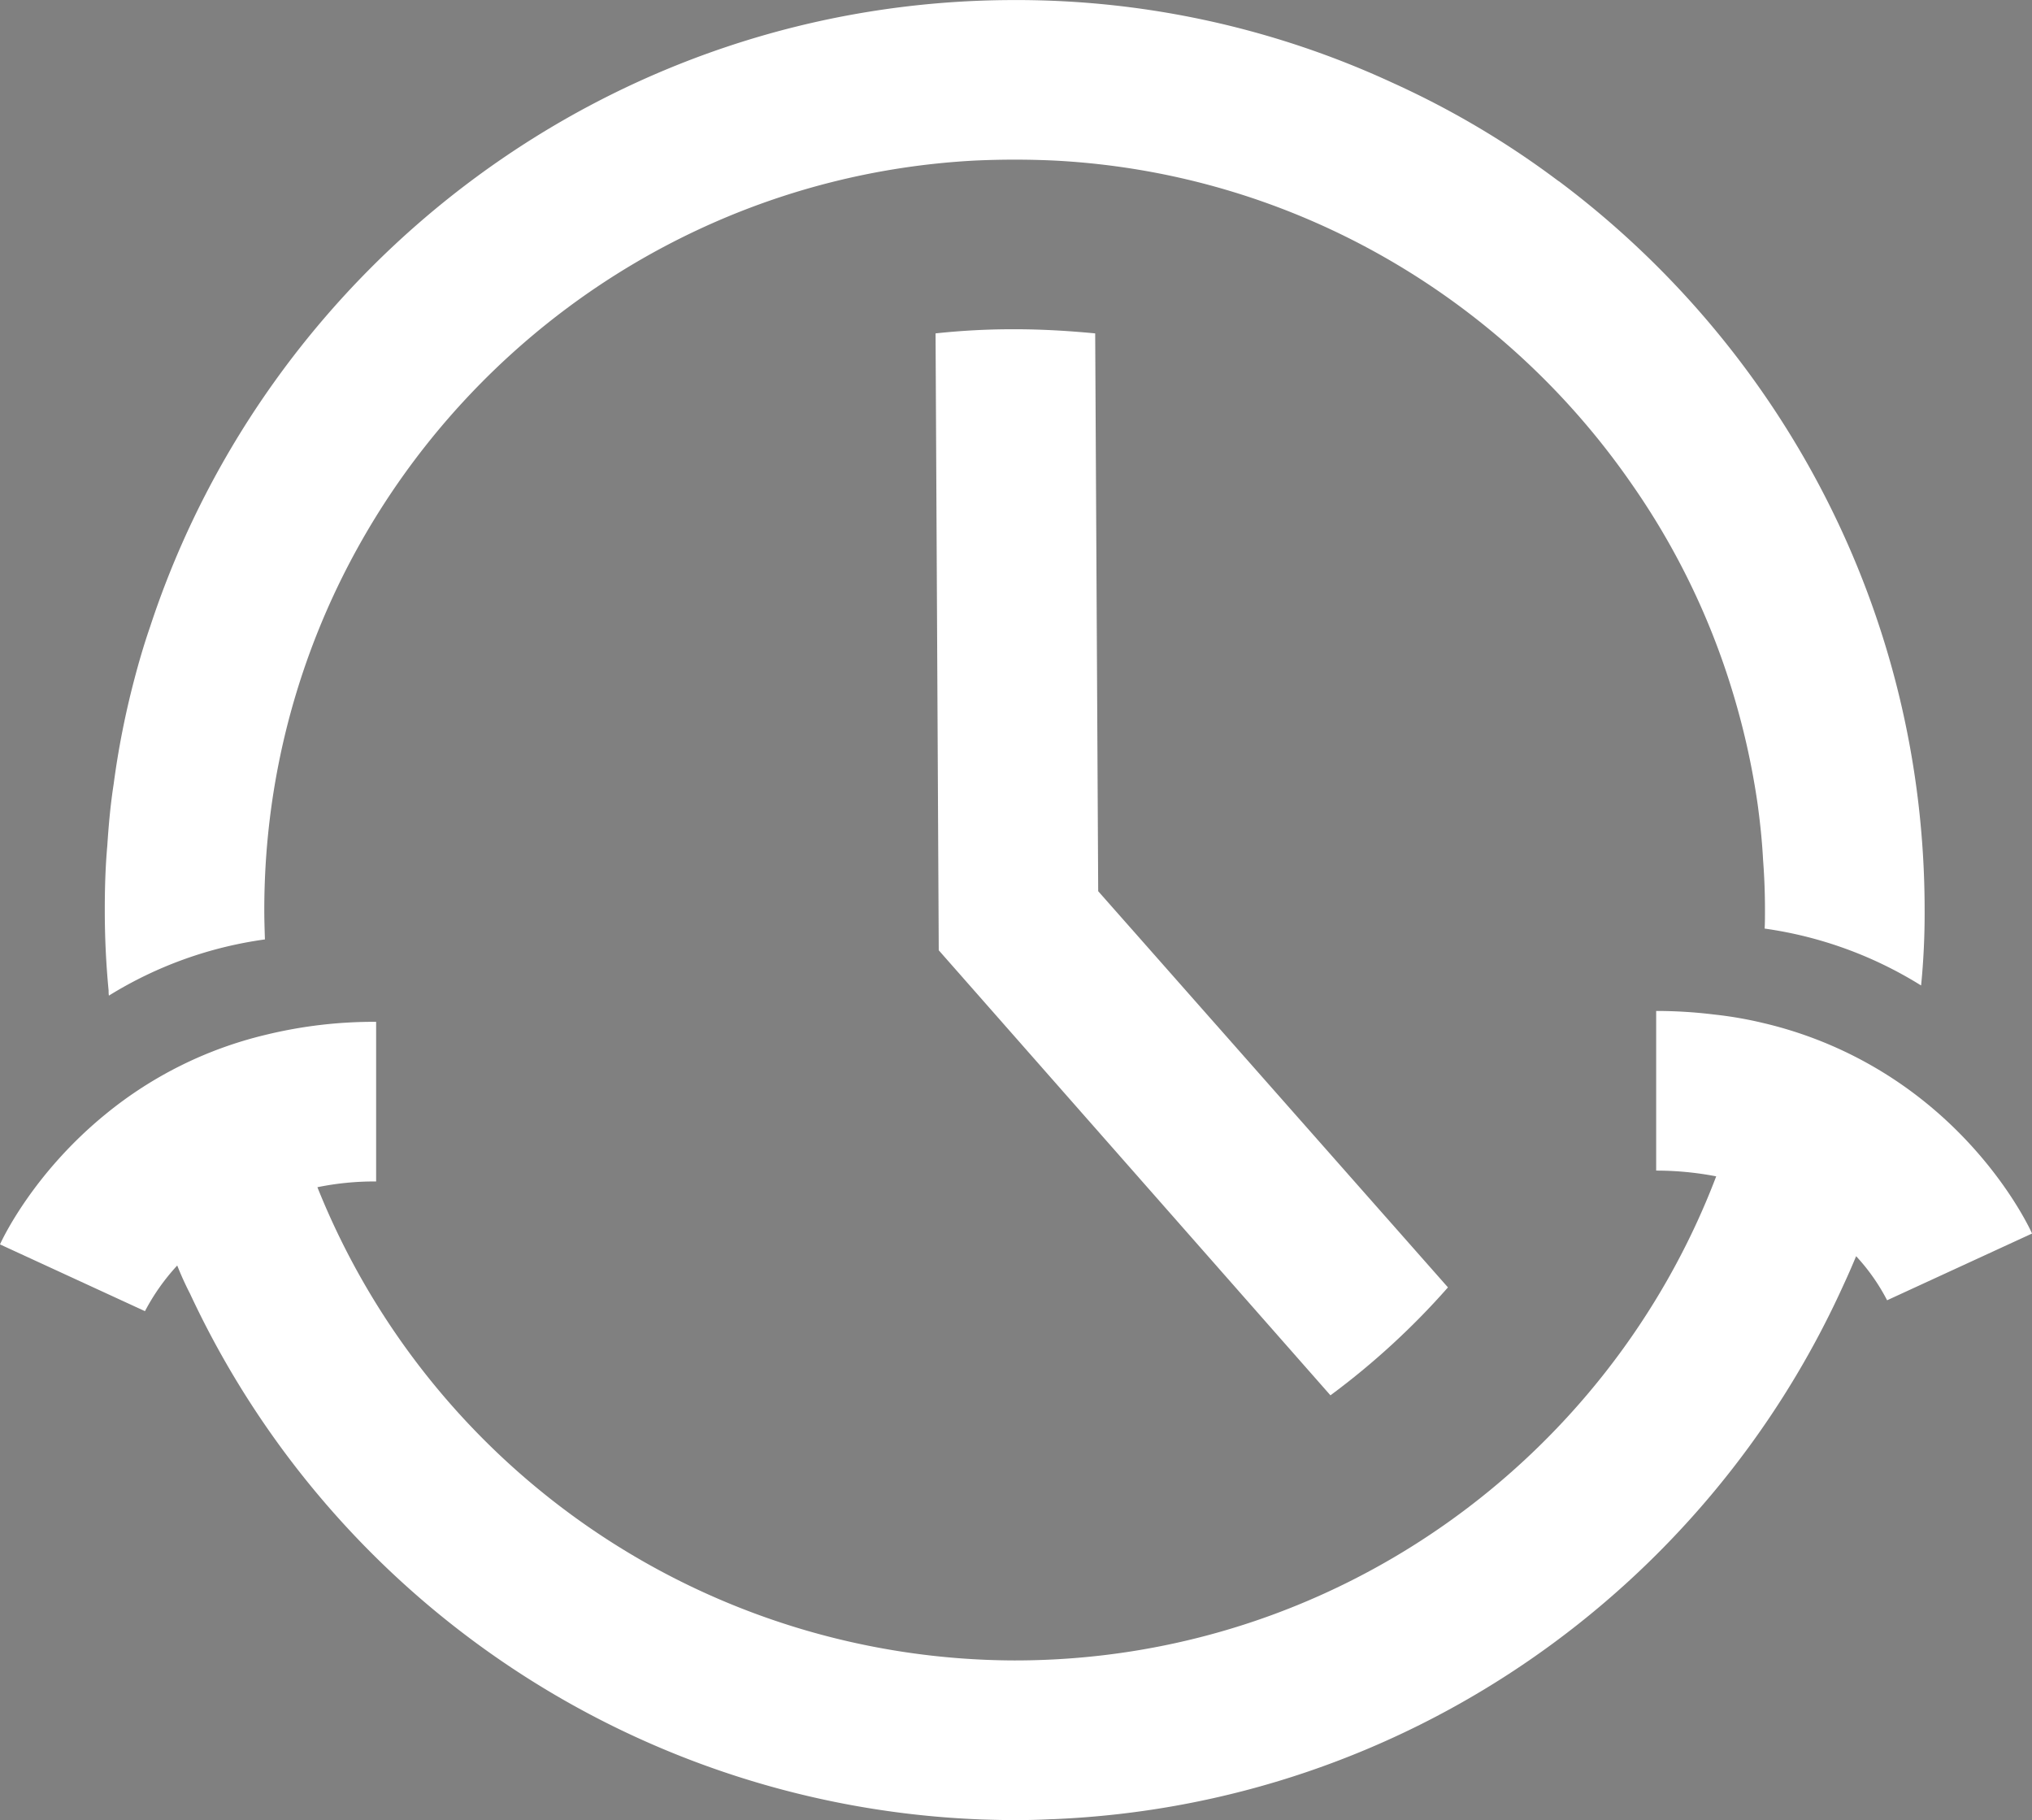 <svg id="Layer_1" data-name="Layer 1" xmlns="http://www.w3.org/2000/svg" viewBox="0 0 809.6 725.13"><rect x="0" y="0" width="809.6" height="725.13" fill="#808080" stroke="none"/><defs><style>.cls-1,.cls-2{fill:#fff;}.cls-2{stroke:#000;stroke-miterlimit:10;stroke-width:5px;}</style></defs><path class="cls-1" d="M144.84,518.29A159,159,0,0,1,207,495.9c-.12-3.94-.25-7.76-.25-11.7,0-159.27,125.31-290,282.67-298.57,5.35-.26,10.82-.39,16.29-.39s10.94.13,16.28.39c95.16,5.08,178.48,55,229.5,128.74a292.76,292.76,0,0,1,39.69,81,300.37,300.37,0,0,1,10.56,46.69c1,7.38,1.78,14.76,2.16,22.14.51,6.61.76,13.23.76,20,0,2.42,0,5-.13,7.38a159.77,159.77,0,0,1,62.09,22.52c.12,0,.12.12.25.12a292.19,292.19,0,0,0,1.4-30c0-118.69-57.37-224.28-145.79-290.43a.41.41,0,0,1-.25-.13,350.65,350.65,0,0,0-66-39.06,356.75,356.75,0,0,0-150.49-32.94c-160.55,0-297,105-344.5,249.72-2.42,7-4.46,14-6.36,21.25A338,338,0,0,0,146.74,434c-1.27,8.14-2,16.28-2.54,24.55-.76,8.53-1,17.05-1,25.7q0,16.21,1.53,32.06A10.66,10.66,0,0,0,144.84,518.29Z" transform="translate(-101.45 -121.64)"/><path class="cls-1" d="M868.06,560.4a161.09,161.09,0,0,0-64-31.17,154.09,154.09,0,0,0-19.85-3.43,187.66,187.66,0,0,0-22.9-1.4V588a126.13,126.13,0,0,1,23.92,2.29c-42.87,112.58-152,192.86-279.49,192.86A300.06,300.06,0,0,1,227.91,594.62a112.77,112.77,0,0,1,23.4-2.29v-63.6a181.79,181.79,0,0,0-44.14,5.21,158.67,158.67,0,0,0-63.61,31.55c-28.87,23.54-41.21,49.87-42.11,51.91L159.21,644a84.53,84.53,0,0,1,12.85-18.19c1.53,3.82,3.18,7.51,5.09,11.2A363,363,0,0,0,492.77,846.51c4.33.13,8.65.25,13,.25,5,0,9.79-.12,14.75-.38h.64c140.06-5.85,259.77-91.46,314.73-212.7,1.78-3.82,3.44-7.63,5.09-11.58a79.59,79.59,0,0,1,12.34,17.56l57.75-26.59C910.16,611,897.57,584.06,868.06,560.4Z" transform="translate(-101.45 -121.64)"/><path class="cls-1" d="M505.75,252.81a287.31,287.31,0,0,0-31.55,1.65l1.27,245.77,156.06,177.3a300.6,300.6,0,0,0,46.82-43L539,476.69,537.8,254.46C527.25,253.45,516.56,252.81,505.75,252.81Z" transform="translate(-101.45 -121.64)"/><path class="cls-2" d="M275.73,480" transform="translate(-101.45 -121.64)"/></svg>